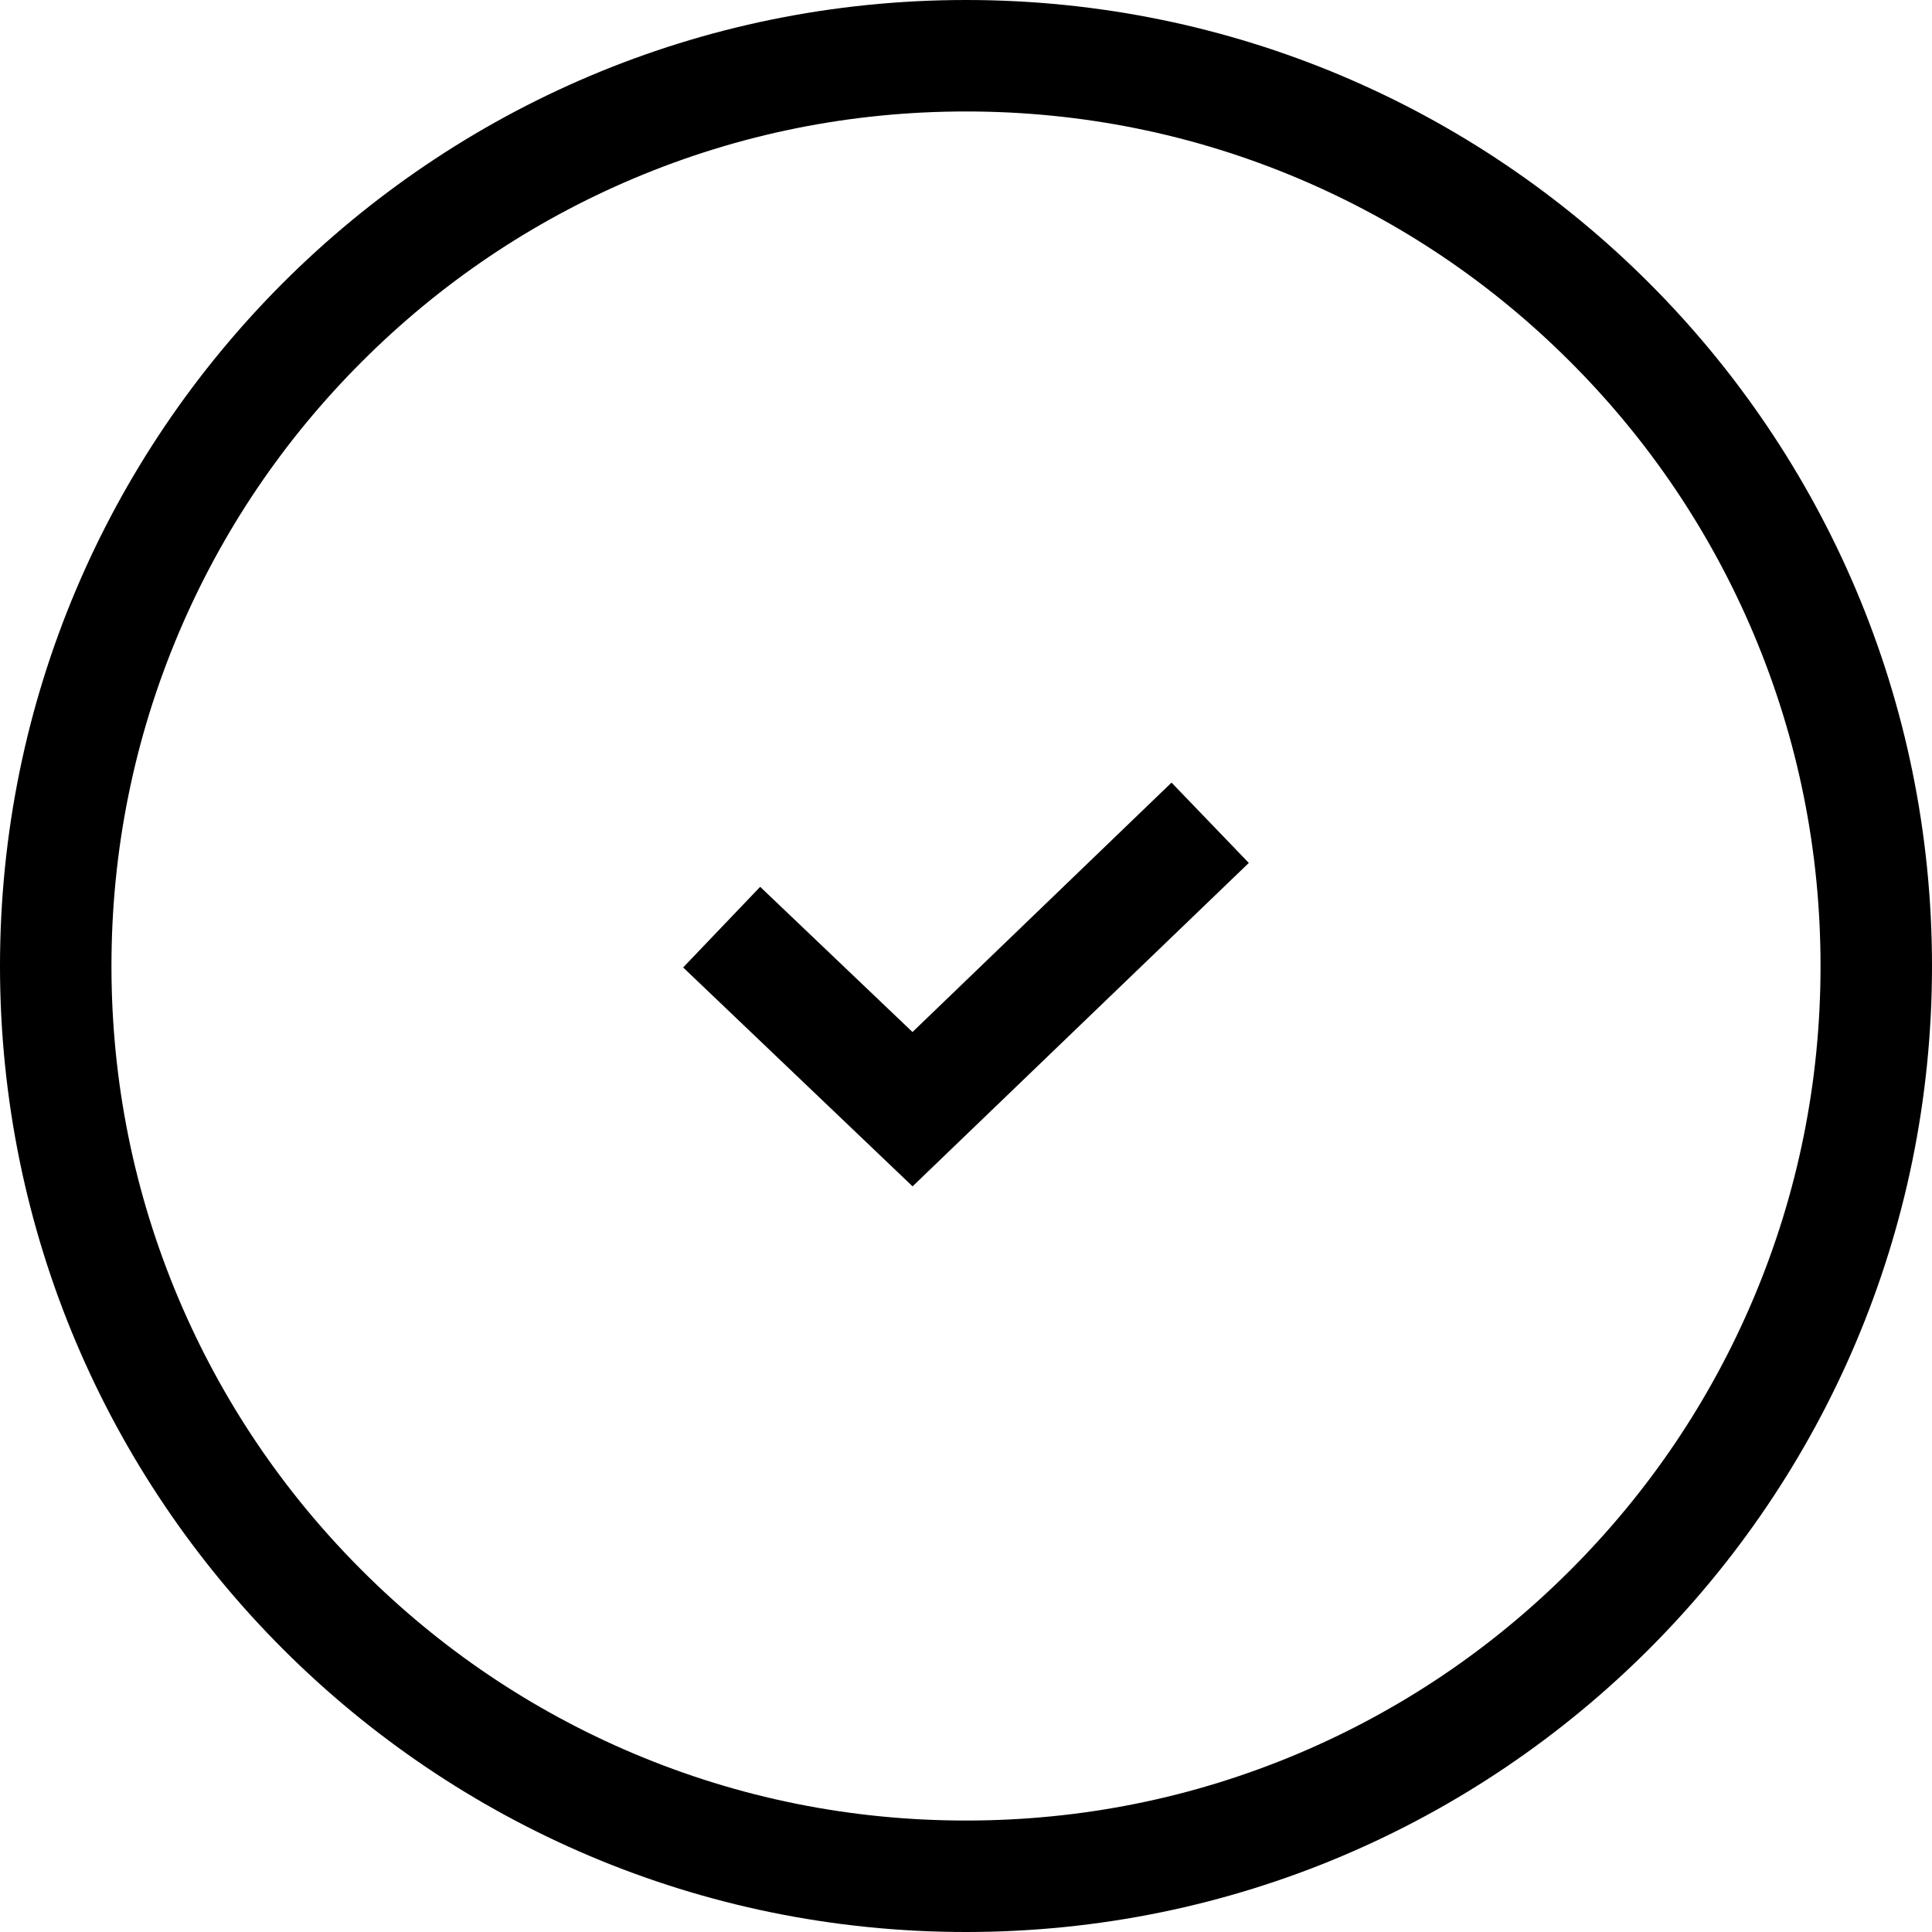 <?xml version="1.0" encoding="UTF-8" standalone="no"?><!DOCTYPE svg PUBLIC "-//W3C//DTD SVG 1.1//EN" "http://www.w3.org/Graphics/SVG/1.1/DTD/svg11.dtd"><svg width="100%" height="100%" viewBox="0 0 52 52" version="1.1" xmlns="http://www.w3.org/2000/svg" xmlns:xlink="http://www.w3.org/1999/xlink" xml:space="preserve" xmlns:serif="http://www.serif.com/" style="fill-rule:evenodd;clip-rule:evenodd;stroke-linejoin:round;stroke-miterlimit:2;"><g><g><path d="M26,0c14.263,-0 26,11.737 26,26c0,14.263 -11.737,26 -26,26c-14.263,0 -26,-11.737 -26,-26c-0,-14.263 11.737,-26 26,-26Z" style="fill:none;fill-rule:nonzero;"/><path d="M26,3c-3.106,0 -6.118,0.608 -8.952,1.806c-2.738,1.159 -5.198,2.817 -7.311,4.931c-2.114,2.113 -3.772,4.573 -4.931,7.311c-1.198,2.834 -1.806,5.846 -1.806,8.952c-0,3.106 0.608,6.118 1.806,8.952c1.159,2.738 2.817,5.198 4.931,7.311c2.113,2.114 4.573,3.772 7.311,4.931c2.834,1.198 5.846,1.806 8.952,1.806c3.106,0 6.118,-0.608 8.952,-1.806c2.738,-1.159 5.198,-2.817 7.311,-4.931c2.114,-2.113 3.772,-4.573 4.931,-7.311c1.198,-2.834 1.806,-5.846 1.806,-8.952c0,-3.106 -0.608,-6.118 -1.806,-8.952c-1.159,-2.738 -2.817,-5.198 -4.931,-7.311c-2.113,-2.114 -4.573,-3.772 -7.311,-4.931c-2.834,-1.198 -5.846,-1.806 -8.952,-1.806m0,-3c14.359,-0 26,11.641 26,26c0,14.359 -11.641,26 -26,26c-14.359,0 -26,-11.641 -26,-26c0,-14.359 11.641,-26 26,-26Z" style="fill:currentColor;fill-rule:nonzero;"/></g><path d="M31.532,21.064l2.08,2.162l-9.05,8.705l-6.175,-5.892l2.073,-2.17l4.1,3.908l6.972,-6.713Z" style="fill:currentColor;fill-rule:nonzero;"/></g></svg>